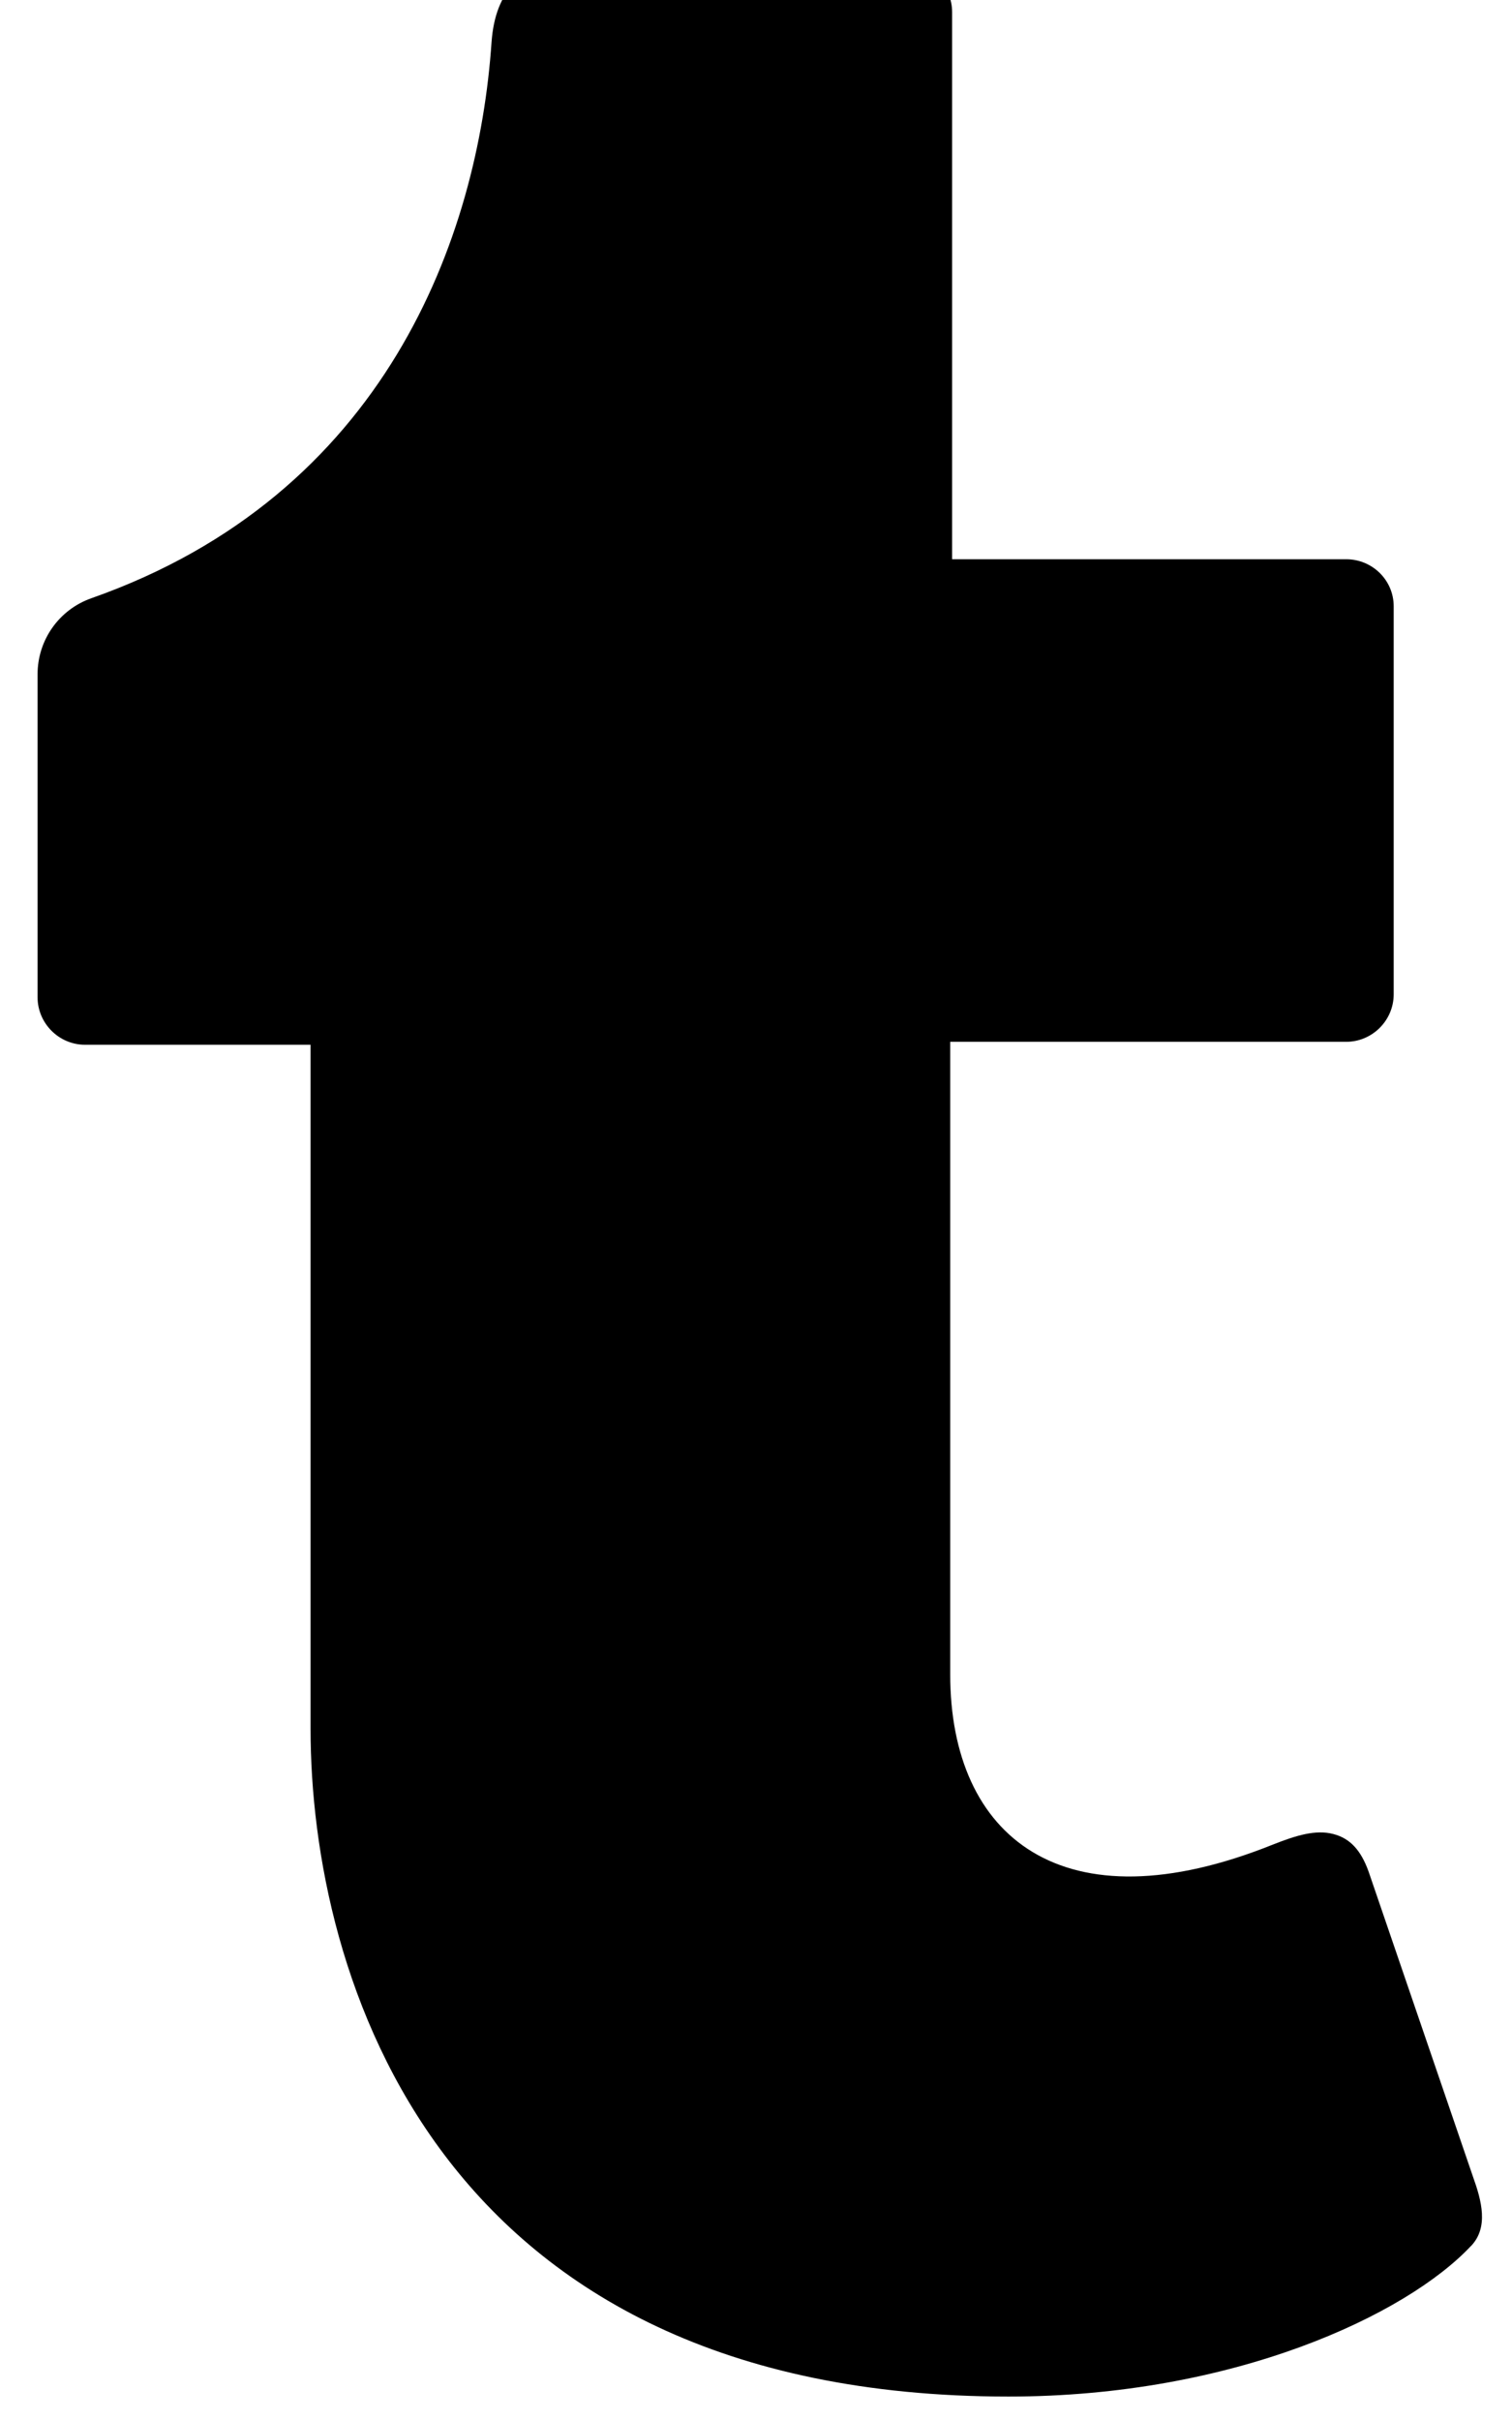 <!-- Generated by IcoMoon.io -->
<svg version="1.1" xmlns="http://www.w3.org/2000/svg" width="20" height="32" viewBox="0 0 20 32">
<title>tumblr</title>
<path d="M19.457 29.699c-0.854 0.911-3.14 1.991-6.117 1.991-7.587 0-9.232-5.577-9.232-8.831v-9.044h-2.983c-0.345 0-0.628-0.283-0.628-0.628v-4.271c0-0.452 0.283-0.854 0.71-1.005 3.894-1.369 5.119-4.773 5.295-7.355 0.050-0.691 0.408-1.024 1.011-1.024h4.453c0.345 0 0.628 0.283 0.628 0.628v7.235h5.213c0.345 0 0.628 0.276 0.628 0.622v5.131c0 0.345-0.283 0.628-0.628 0.628h-5.238v8.366c0 2.148 1.488 3.366 4.271 2.248 0.301-0.119 0.565-0.201 0.798-0.138 0.22 0.057 0.364 0.214 0.465 0.496l1.382 4.038c0.113 0.314 0.207 0.666-0.025 0.911z"></path>
</svg>
